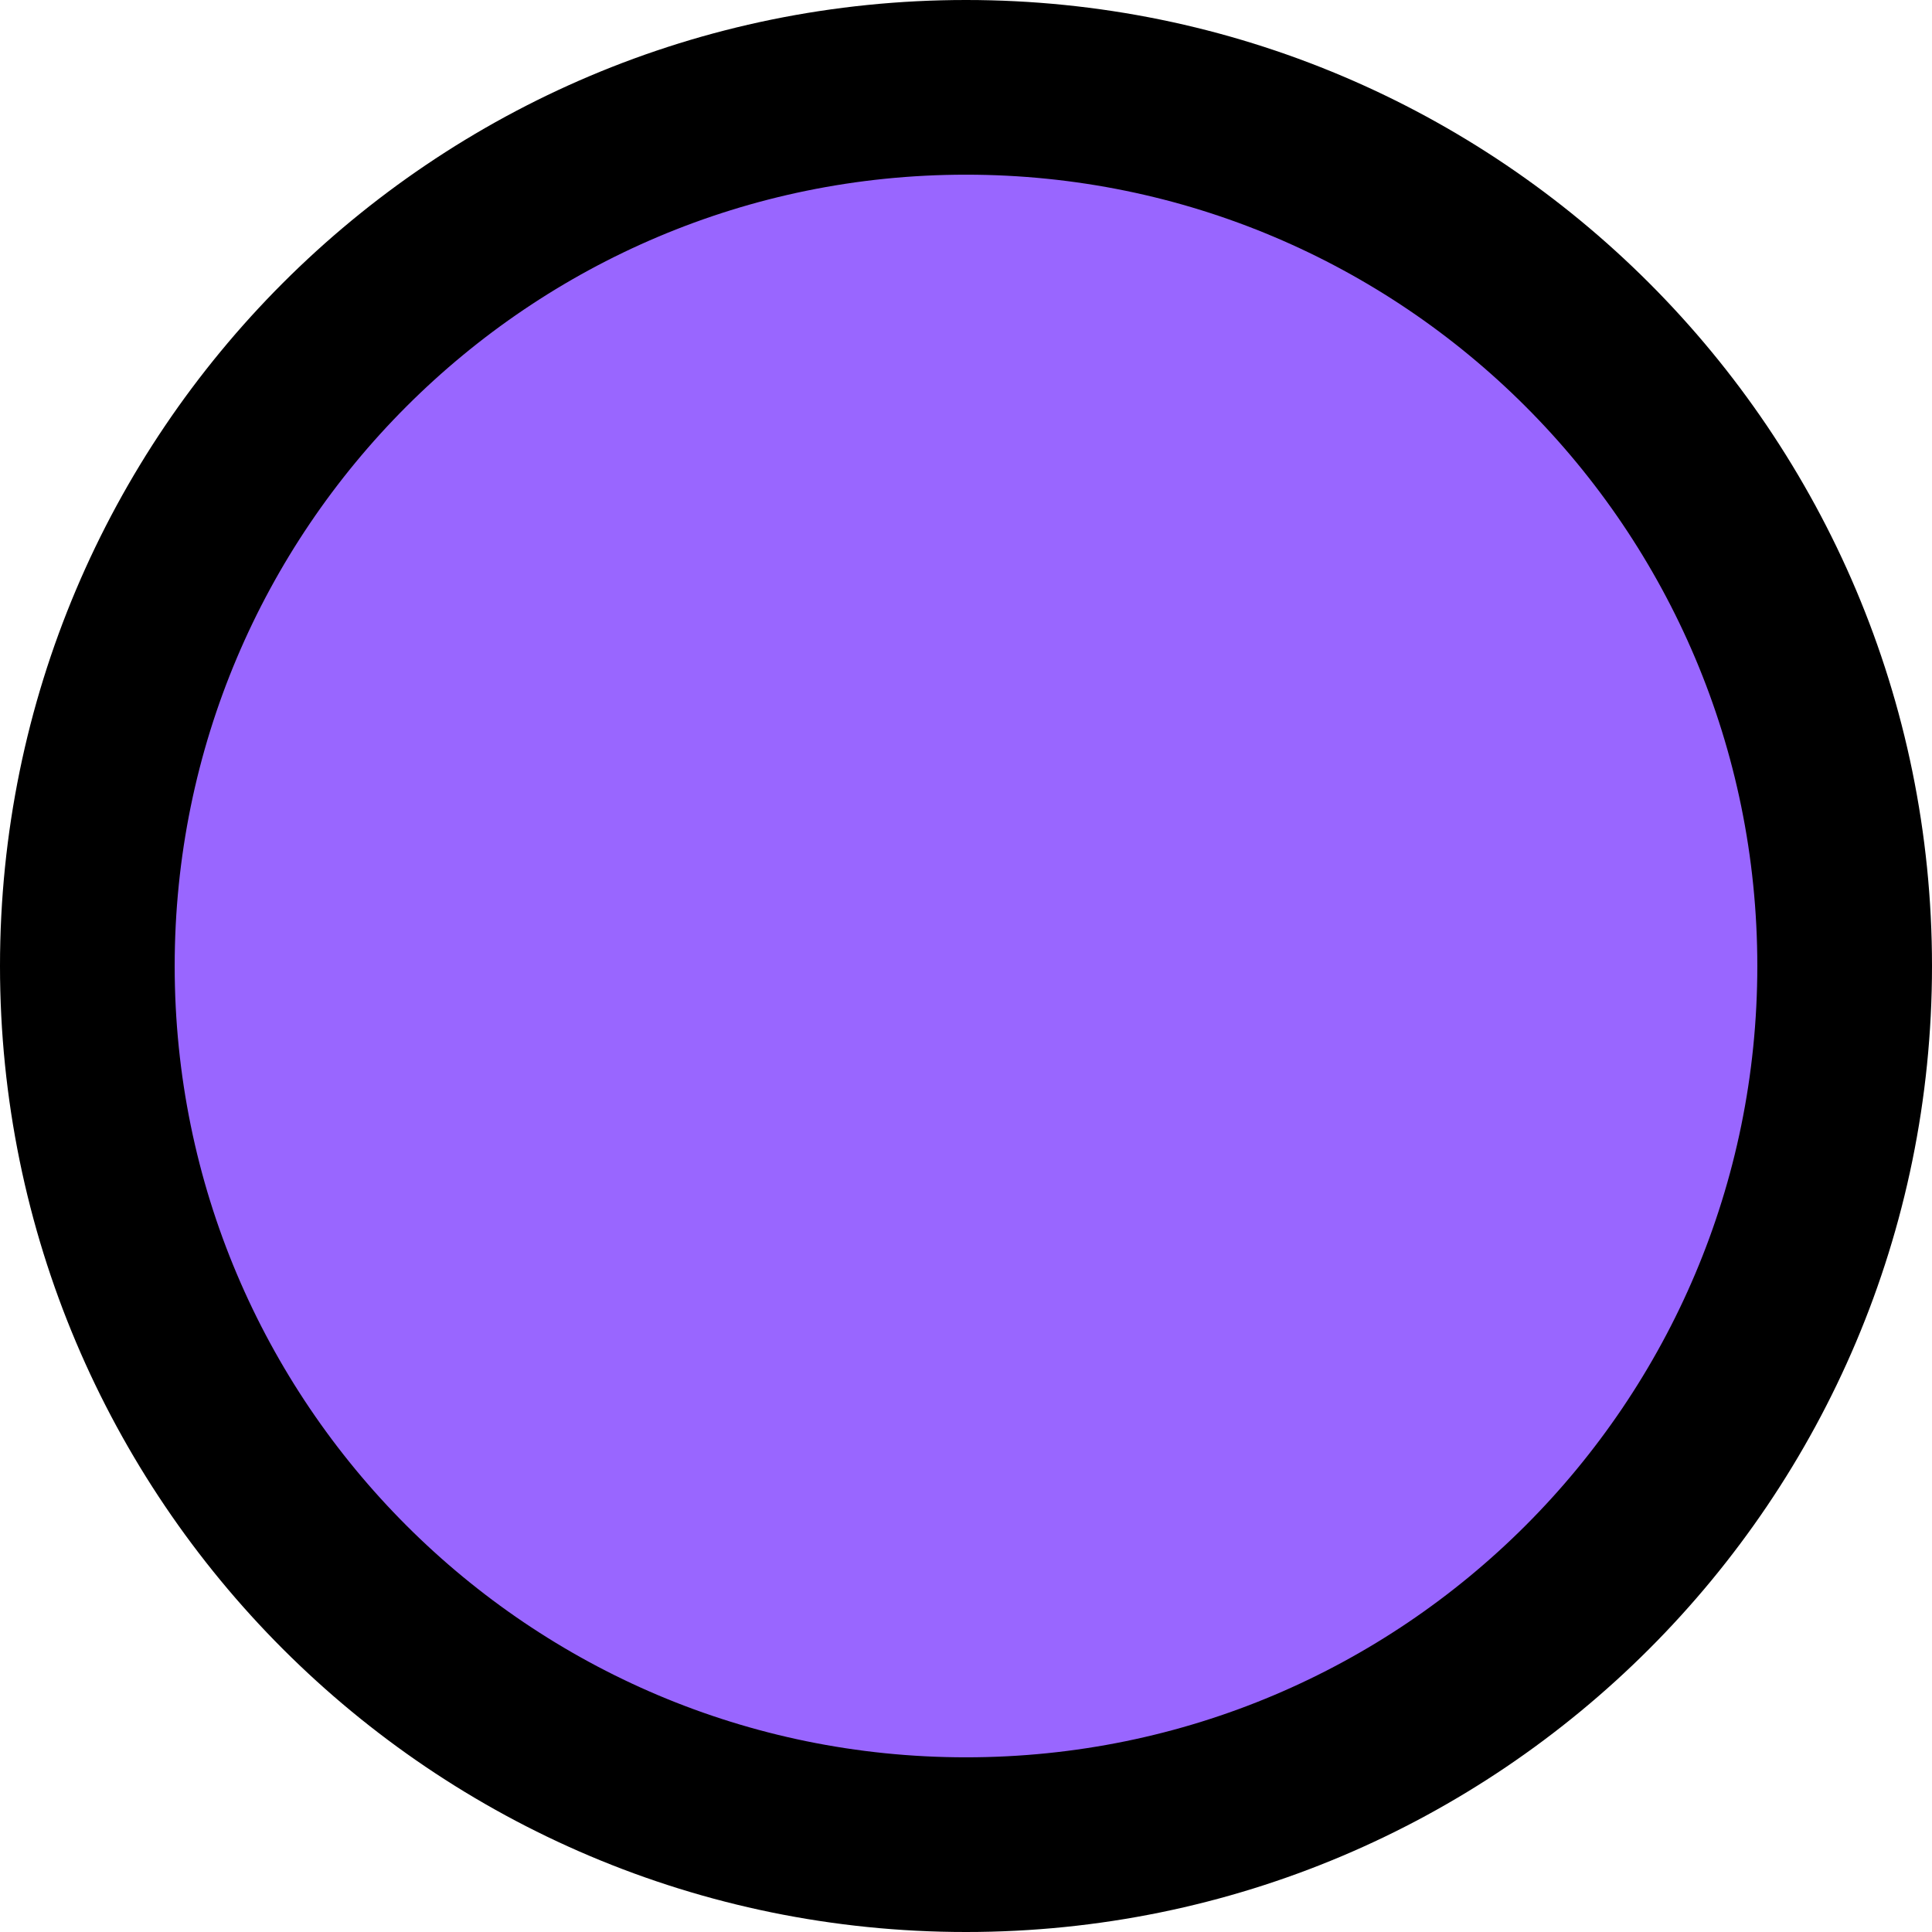 <svg version="1.1" xmlns="http://www.w3.org/2000/svg" xmlns:xlink="http://www.w3.org/1999/xlink" width="22.12" height="22.12" viewBox="0,0,22.12,22.12"><g transform="translate(-308.94,-168.94)"><g data-paper-data="{&quot;isPaintingLayer&quot;:true}" fill="#9966ff" fill-rule="nonzero" stroke="#000000" stroke-width="2" stroke-linecap="butt" stroke-linejoin="miter" stroke-miterlimit="10" stroke-dasharray="" stroke-dashoffset="0" style="mix-blend-mode: normal"><path d="M309.94,180c0,-5.556 4.504,-10.06 10.06,-10.06c5.556,0 10.06,4.504 10.06,10.06c0,5.556 -4.504,10.06 -10.06,10.06c-5.556,0 -10.06,-4.504 -10.06,-10.06z"/></g></g></svg>